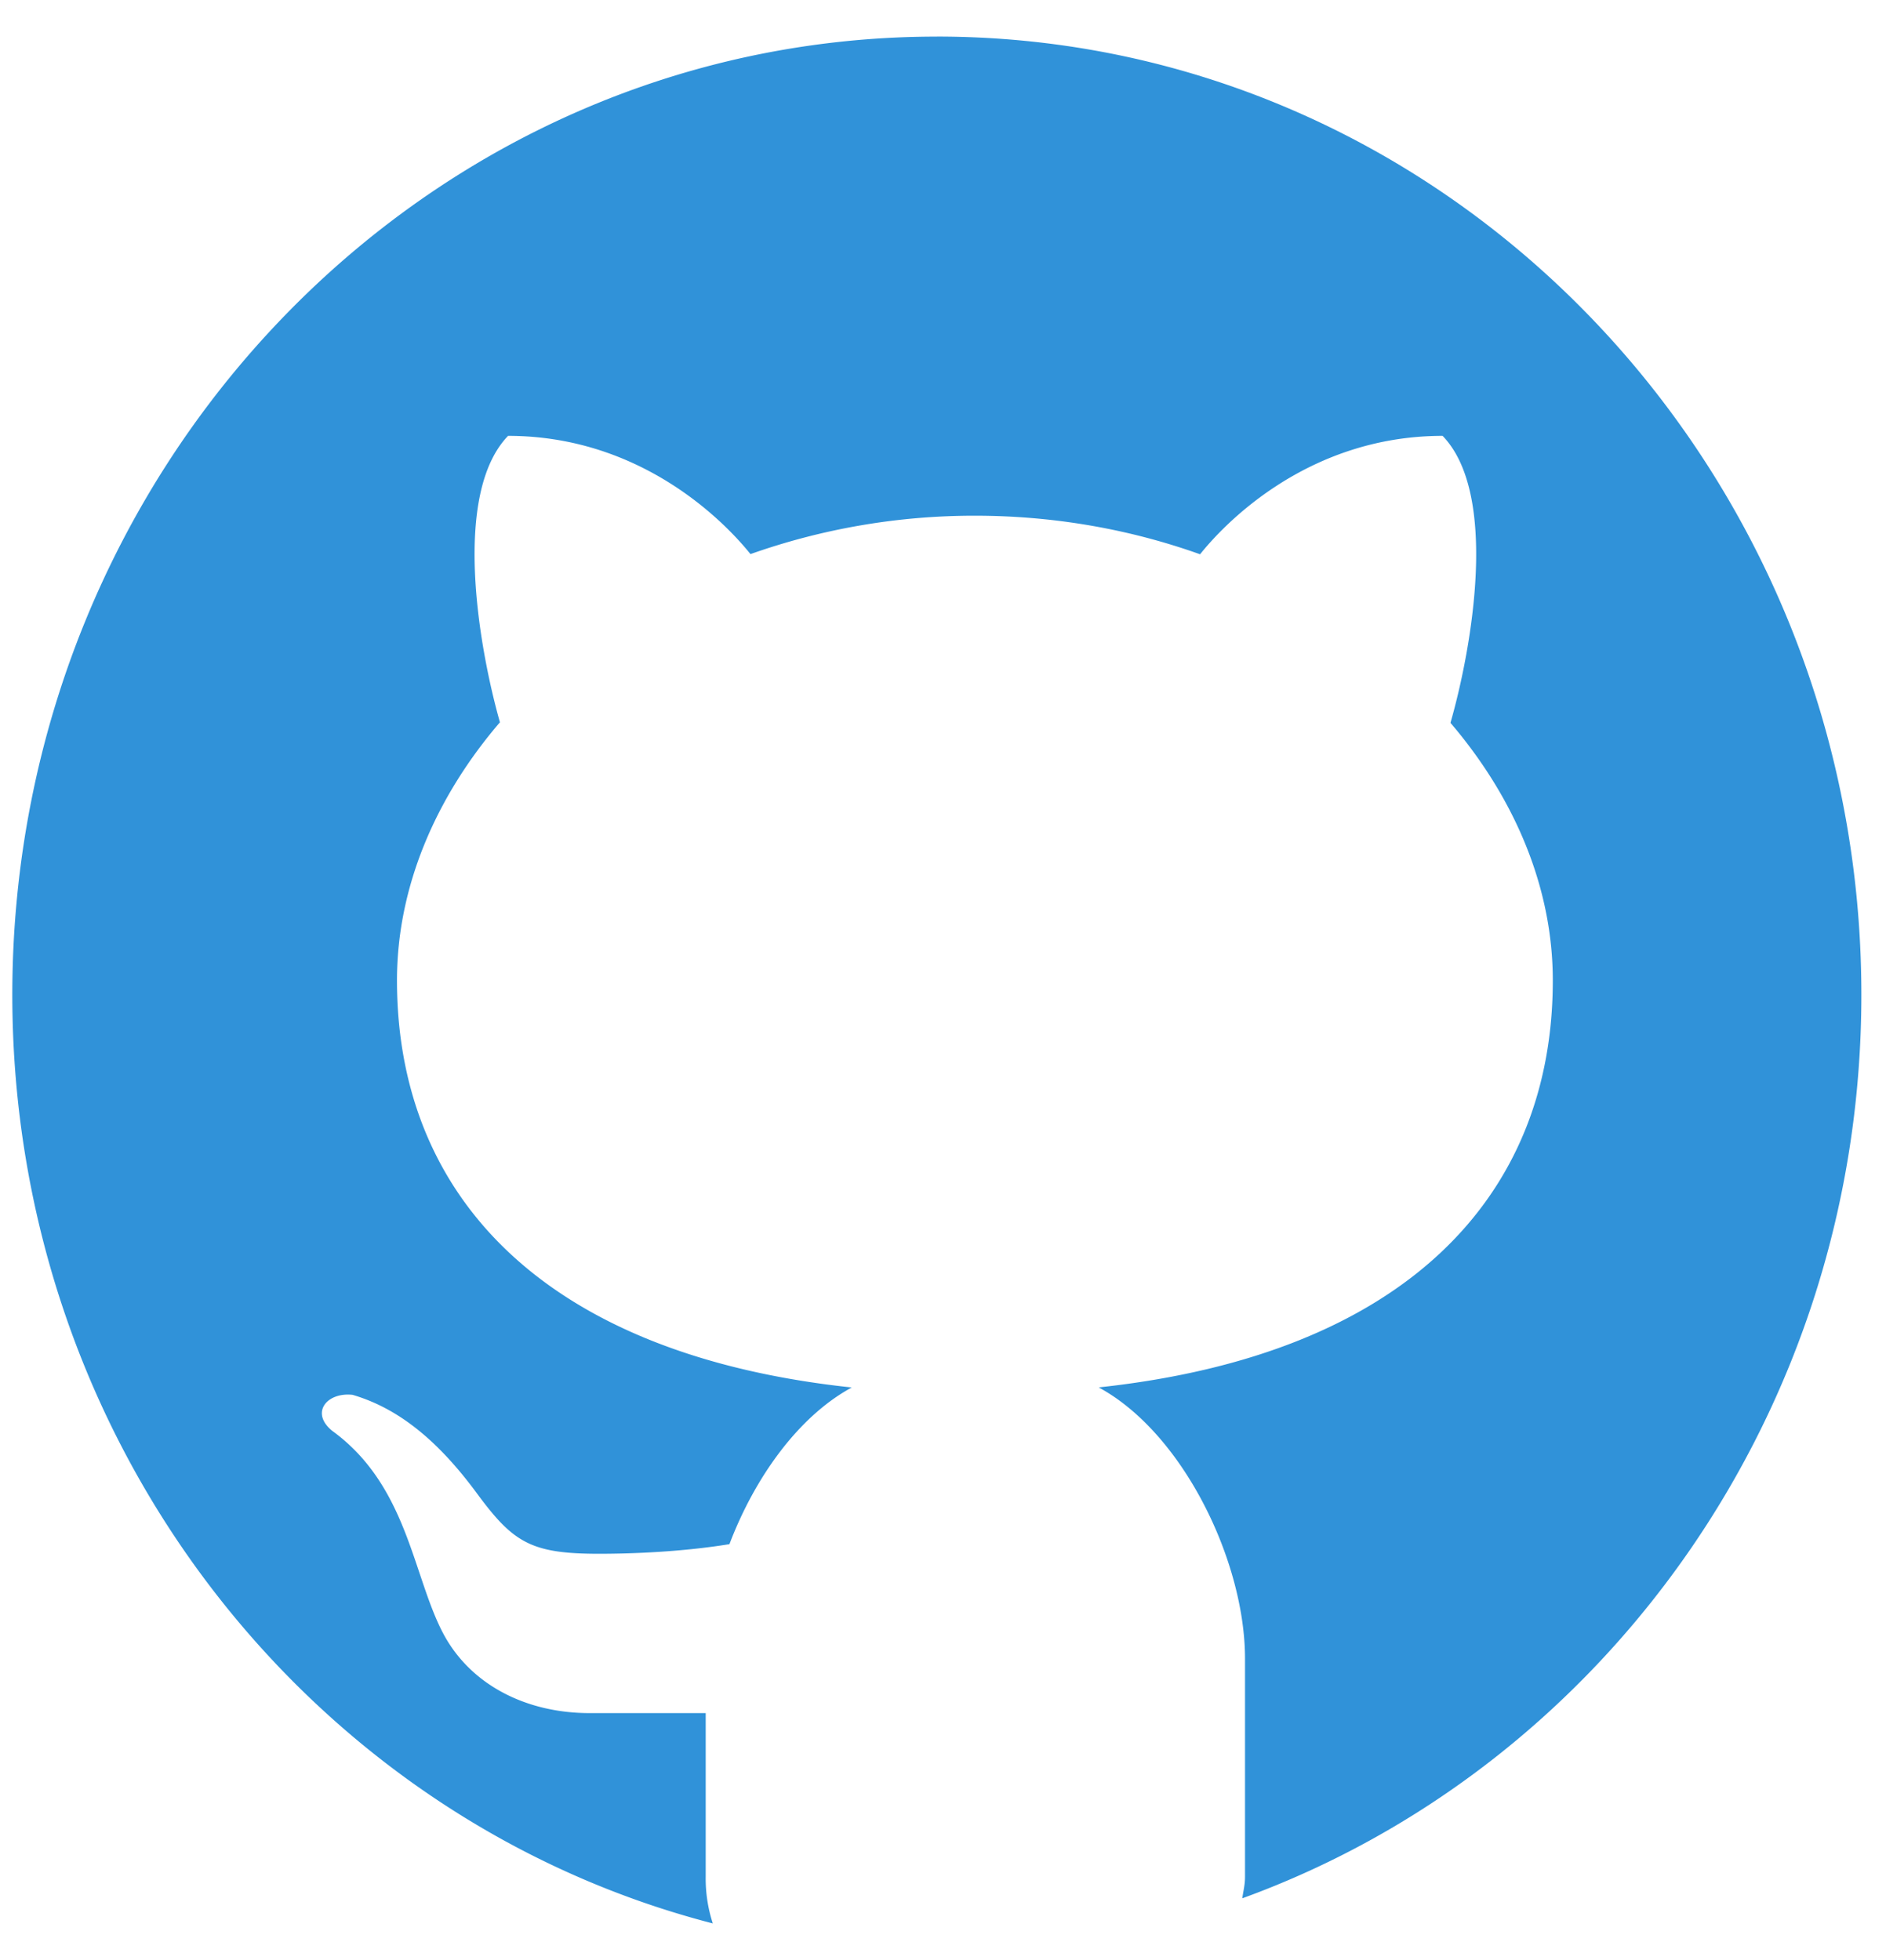 <svg xmlns="http://www.w3.org/2000/svg" width="51" height="53" fill="none"><path fill="#3092D9" d="M25.333.99c-13.806 0-25 11.6-25 25.91 0 12.14 8.067 22.299 18.942 25.11a3.906 3.906 0 0 1-.192-1.259v-4.428h-3.141c-1.71 0-3.232-.762-3.97-2.178-.818-1.575-.96-3.982-2.989-5.455-.602-.49-.143-1.049.55-.973 1.282.375 2.344 1.287 3.344 2.638.996 1.354 1.465 1.66 3.325 1.66.902 0 2.252-.053 3.523-.26.683-1.8 1.865-3.455 3.308-4.237-8.325-.887-12.298-5.18-12.298-11.007 0-2.51 1.032-4.936 2.784-6.98-.575-2.03-1.298-6.17.22-7.745 3.746 0 6.011 2.517 6.555 3.197a18.14 18.14 0 0 1 6.07-1.038c2.159 0 4.217.375 6.088 1.043.538-.676 2.804-3.202 6.558-3.202 1.525 1.578.794 5.734.213 7.76 1.742 2.04 2.767 4.46 2.767 6.965 0 5.823-3.967 10.113-12.28 11.005 2.288 1.237 3.957 4.713 3.957 7.332v5.903c0 .225-.048.387-.073.58 9.741-3.54 16.74-13.126 16.74-24.432 0-14.308-11.194-25.91-25-25.91Z"/></svg>